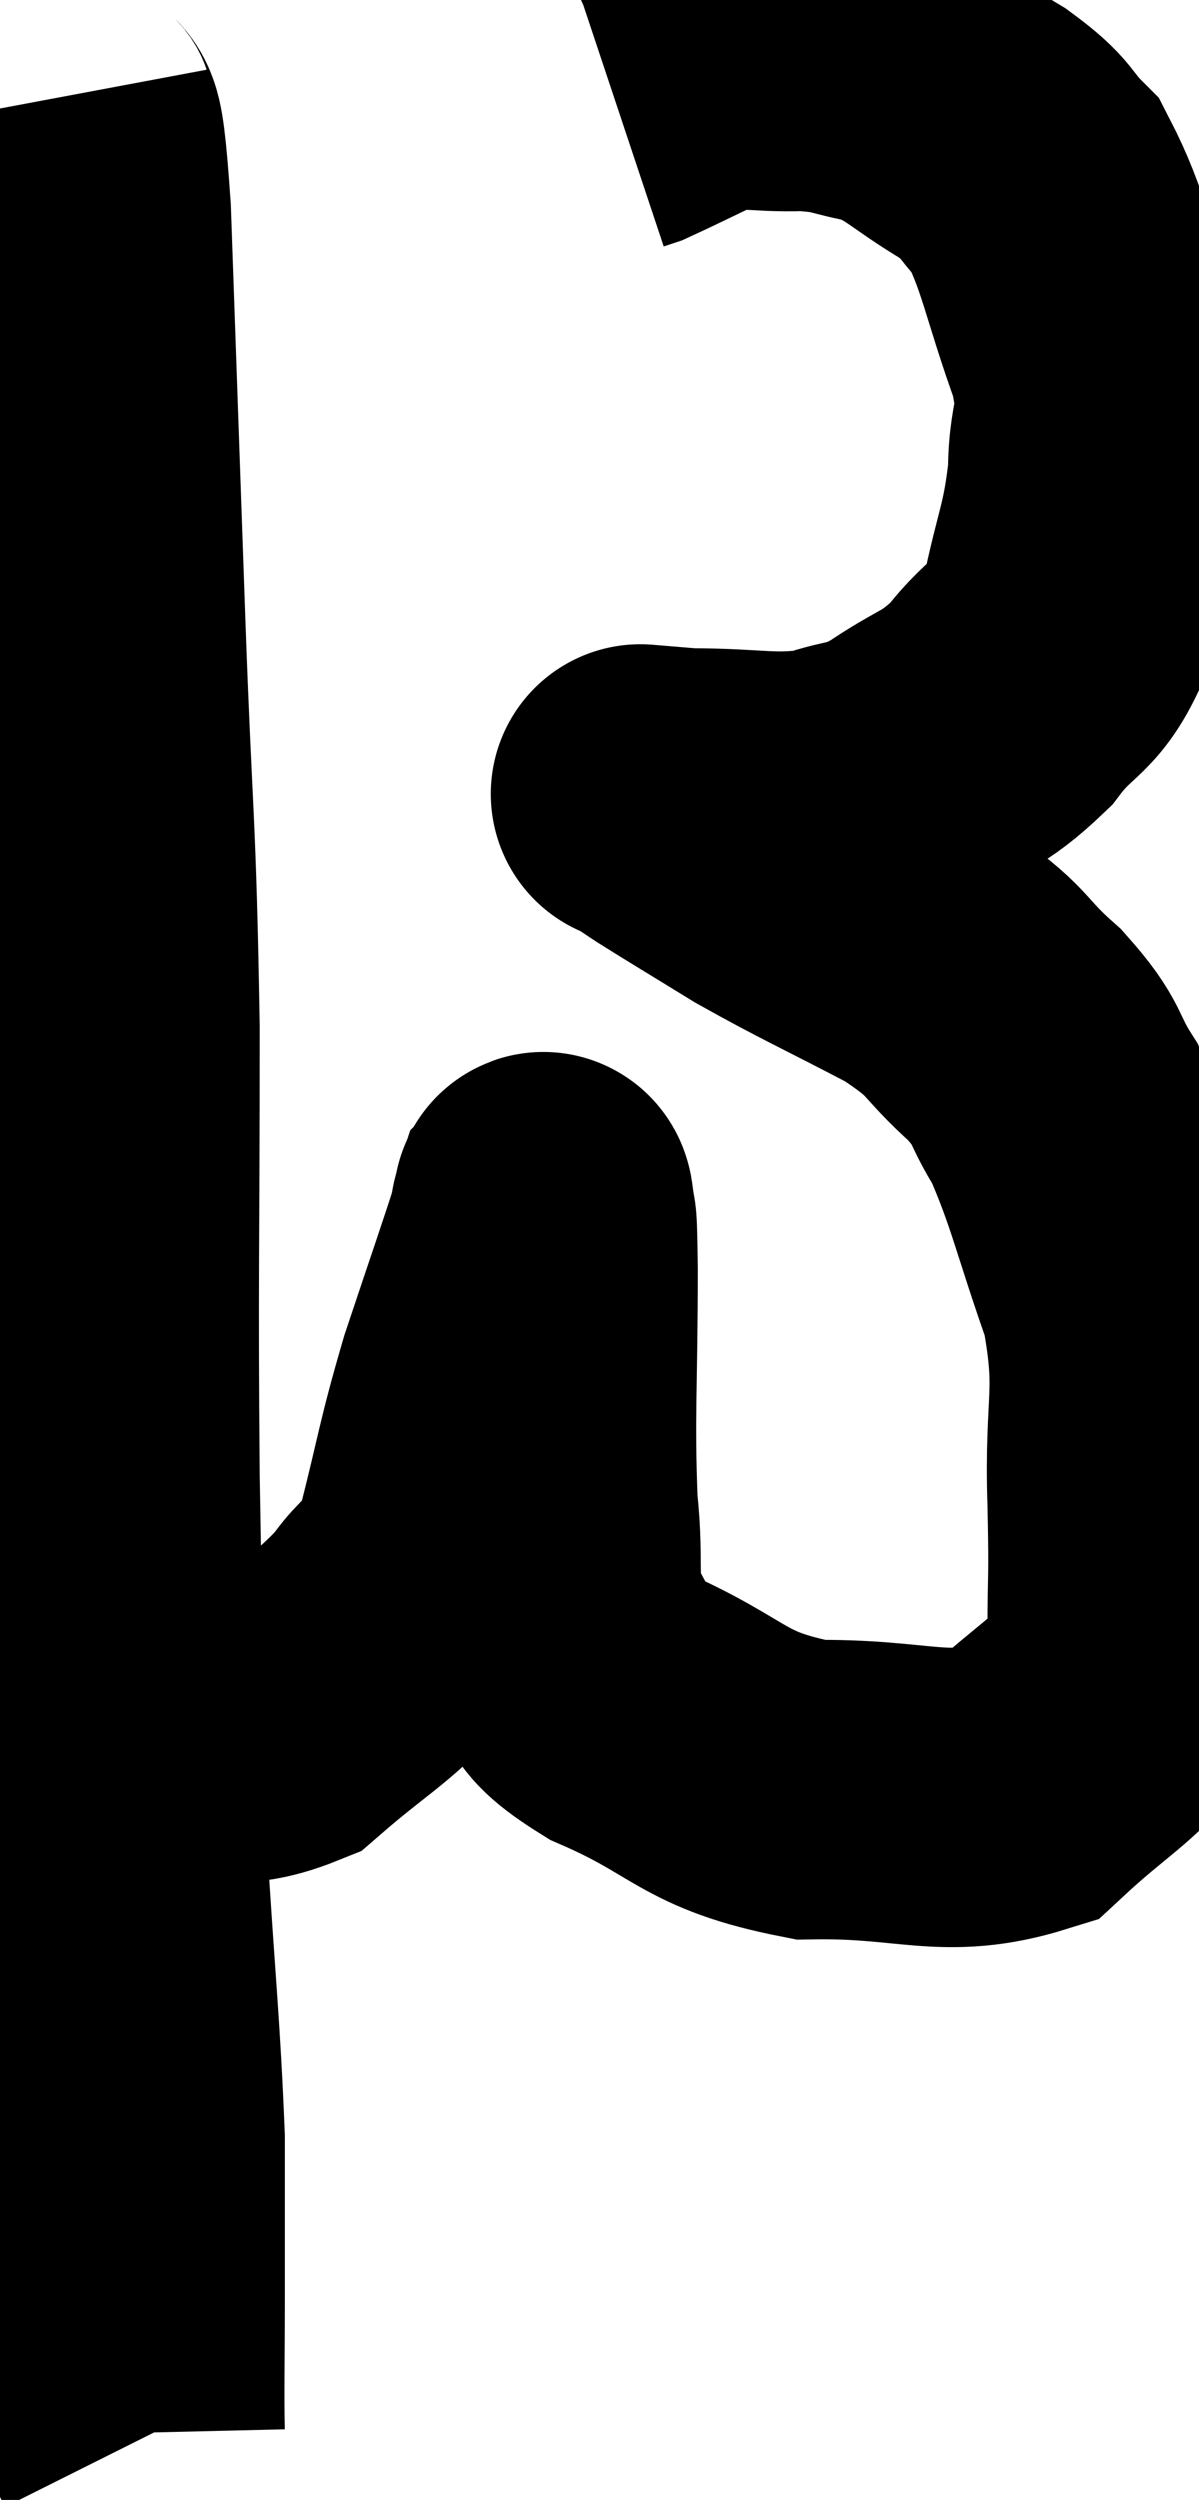 <svg xmlns="http://www.w3.org/2000/svg" viewBox="11.6 2.396 20.035 41.744" width="20.035" height="41.744"><path d="M 12.6 4.02 C 12.78 4.98, 12.81 3.75, 12.96 5.94 C 13.08 9.36, 13.08 9.375, 13.2 12.78 C 13.32 16.17, 13.38 15.99, 13.44 19.56 C 13.44 23.31, 13.41 23.64, 13.44 27.06 C 13.5 30.15, 13.455 30.48, 13.56 33.24 C 13.71 35.67, 13.785 36.255, 13.86 38.1 C 13.86 39.36, 13.86 39.39, 13.86 40.62 C 13.86 41.82, 13.845 42.39, 13.86 43.02 C 13.89 43.08, 13.905 43.11, 13.92 43.14 C 13.92 43.14, 13.92 43.14, 13.92 43.14 L 13.92 43.14" fill="none" stroke="black" stroke-width="5"></path><path d="M 14.1 31.2 C 15.21 31.17, 15.315 31.545, 16.32 31.14 C 17.22 30.36, 17.445 30.3, 18.12 29.58 C 18.57 28.92, 18.615 29.295, 19.02 28.26 C 19.38 26.85, 19.35 26.775, 19.74 25.44 C 20.16 24.18, 20.355 23.625, 20.58 22.92 C 20.61 22.77, 20.61 22.71, 20.64 22.62 C 20.67 22.59, 20.67 22.32, 20.7 22.56 C 20.73 23.07, 20.745 22.335, 20.76 23.58 C 20.76 25.56, 20.7 26.01, 20.76 27.54 C 20.88 28.62, 20.7 28.86, 21 29.7 C 21.48 30.3, 20.925 30.255, 21.96 30.9 C 23.55 31.59, 23.46 31.95, 25.14 32.28 C 26.91 32.25, 27.375 32.625, 28.68 32.22 C 29.52 31.44, 29.88 31.29, 30.36 30.66 C 30.48 30.18, 30.54 30.495, 30.6 29.7 C 30.6 28.59, 30.63 28.89, 30.6 27.48 C 30.54 25.77, 30.78 25.68, 30.48 24.06 C 29.94 22.53, 29.88 22.095, 29.4 21 C 28.98 20.34, 29.16 20.355, 28.56 19.68 C 27.78 18.99, 28.02 18.975, 27 18.3 C 25.74 17.64, 25.5 17.55, 24.48 16.98 C 23.7 16.5, 23.445 16.35, 22.92 16.02 C 22.65 15.84, 22.515 15.75, 22.38 15.66 C 22.38 15.66, 22.38 15.66, 22.38 15.66 C 22.38 15.66, 22.2 15.645, 22.38 15.66 C 22.74 15.69, 22.35 15.705, 23.1 15.72 C 24.24 15.72, 24.465 15.84, 25.38 15.72 C 26.07 15.48, 26.025 15.63, 26.76 15.24 C 27.54 14.7, 27.645 14.805, 28.32 14.16 C 28.89 13.41, 29.055 13.62, 29.46 12.66 C 29.7 11.49, 29.82 11.4, 29.94 10.32 C 29.94 9.33, 30.195 9.54, 29.94 8.34 C 29.43 6.93, 29.4 6.45, 28.92 5.52 C 28.47 5.07, 28.65 5.085, 28.02 4.62 C 27.21 4.14, 27.15 3.96, 26.4 3.66 C 25.71 3.54, 25.785 3.465, 25.02 3.42 C 24.18 3.45, 24.075 3.315, 23.34 3.48 C 22.71 3.78, 22.44 3.915, 22.08 4.08 L 21.9 4.14" fill="none" stroke="black" stroke-width="5"></path></svg>